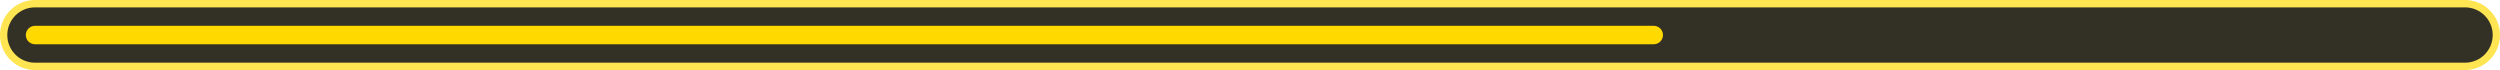 <svg width="678" height="19" viewBox="0 0 678 19" fill="none" xmlns="http://www.w3.org/2000/svg">
<path d="M0 9.5C0 4.253 4.253 0 9.5 0H668.5C673.747 0 678 4.253 678 9.5C678 14.747 673.747 19 668.5 19H9.5C4.253 19 0 14.747 0 9.5Z" fill="#FFD900" fill-opacity="0.68"/>
<path d="M1.977 9.5C1.977 5.358 5.334 2 9.477 2H668.523C672.665 2 676.023 5.358 676.023 9.5C676.023 13.642 672.665 17 668.523 17H9.477C5.334 17 1.977 13.642 1.977 9.5Z" fill="#333126"/>
<path d="M7 9.5C7 8.119 8.119 7 9.5 7H448.5C449.881 7 451 8.119 451 9.5C451 10.881 449.881 12 448.5 12H9.5C8.119 12 7 10.881 7 9.5Z" fill="#FFD900"/>
</svg>

